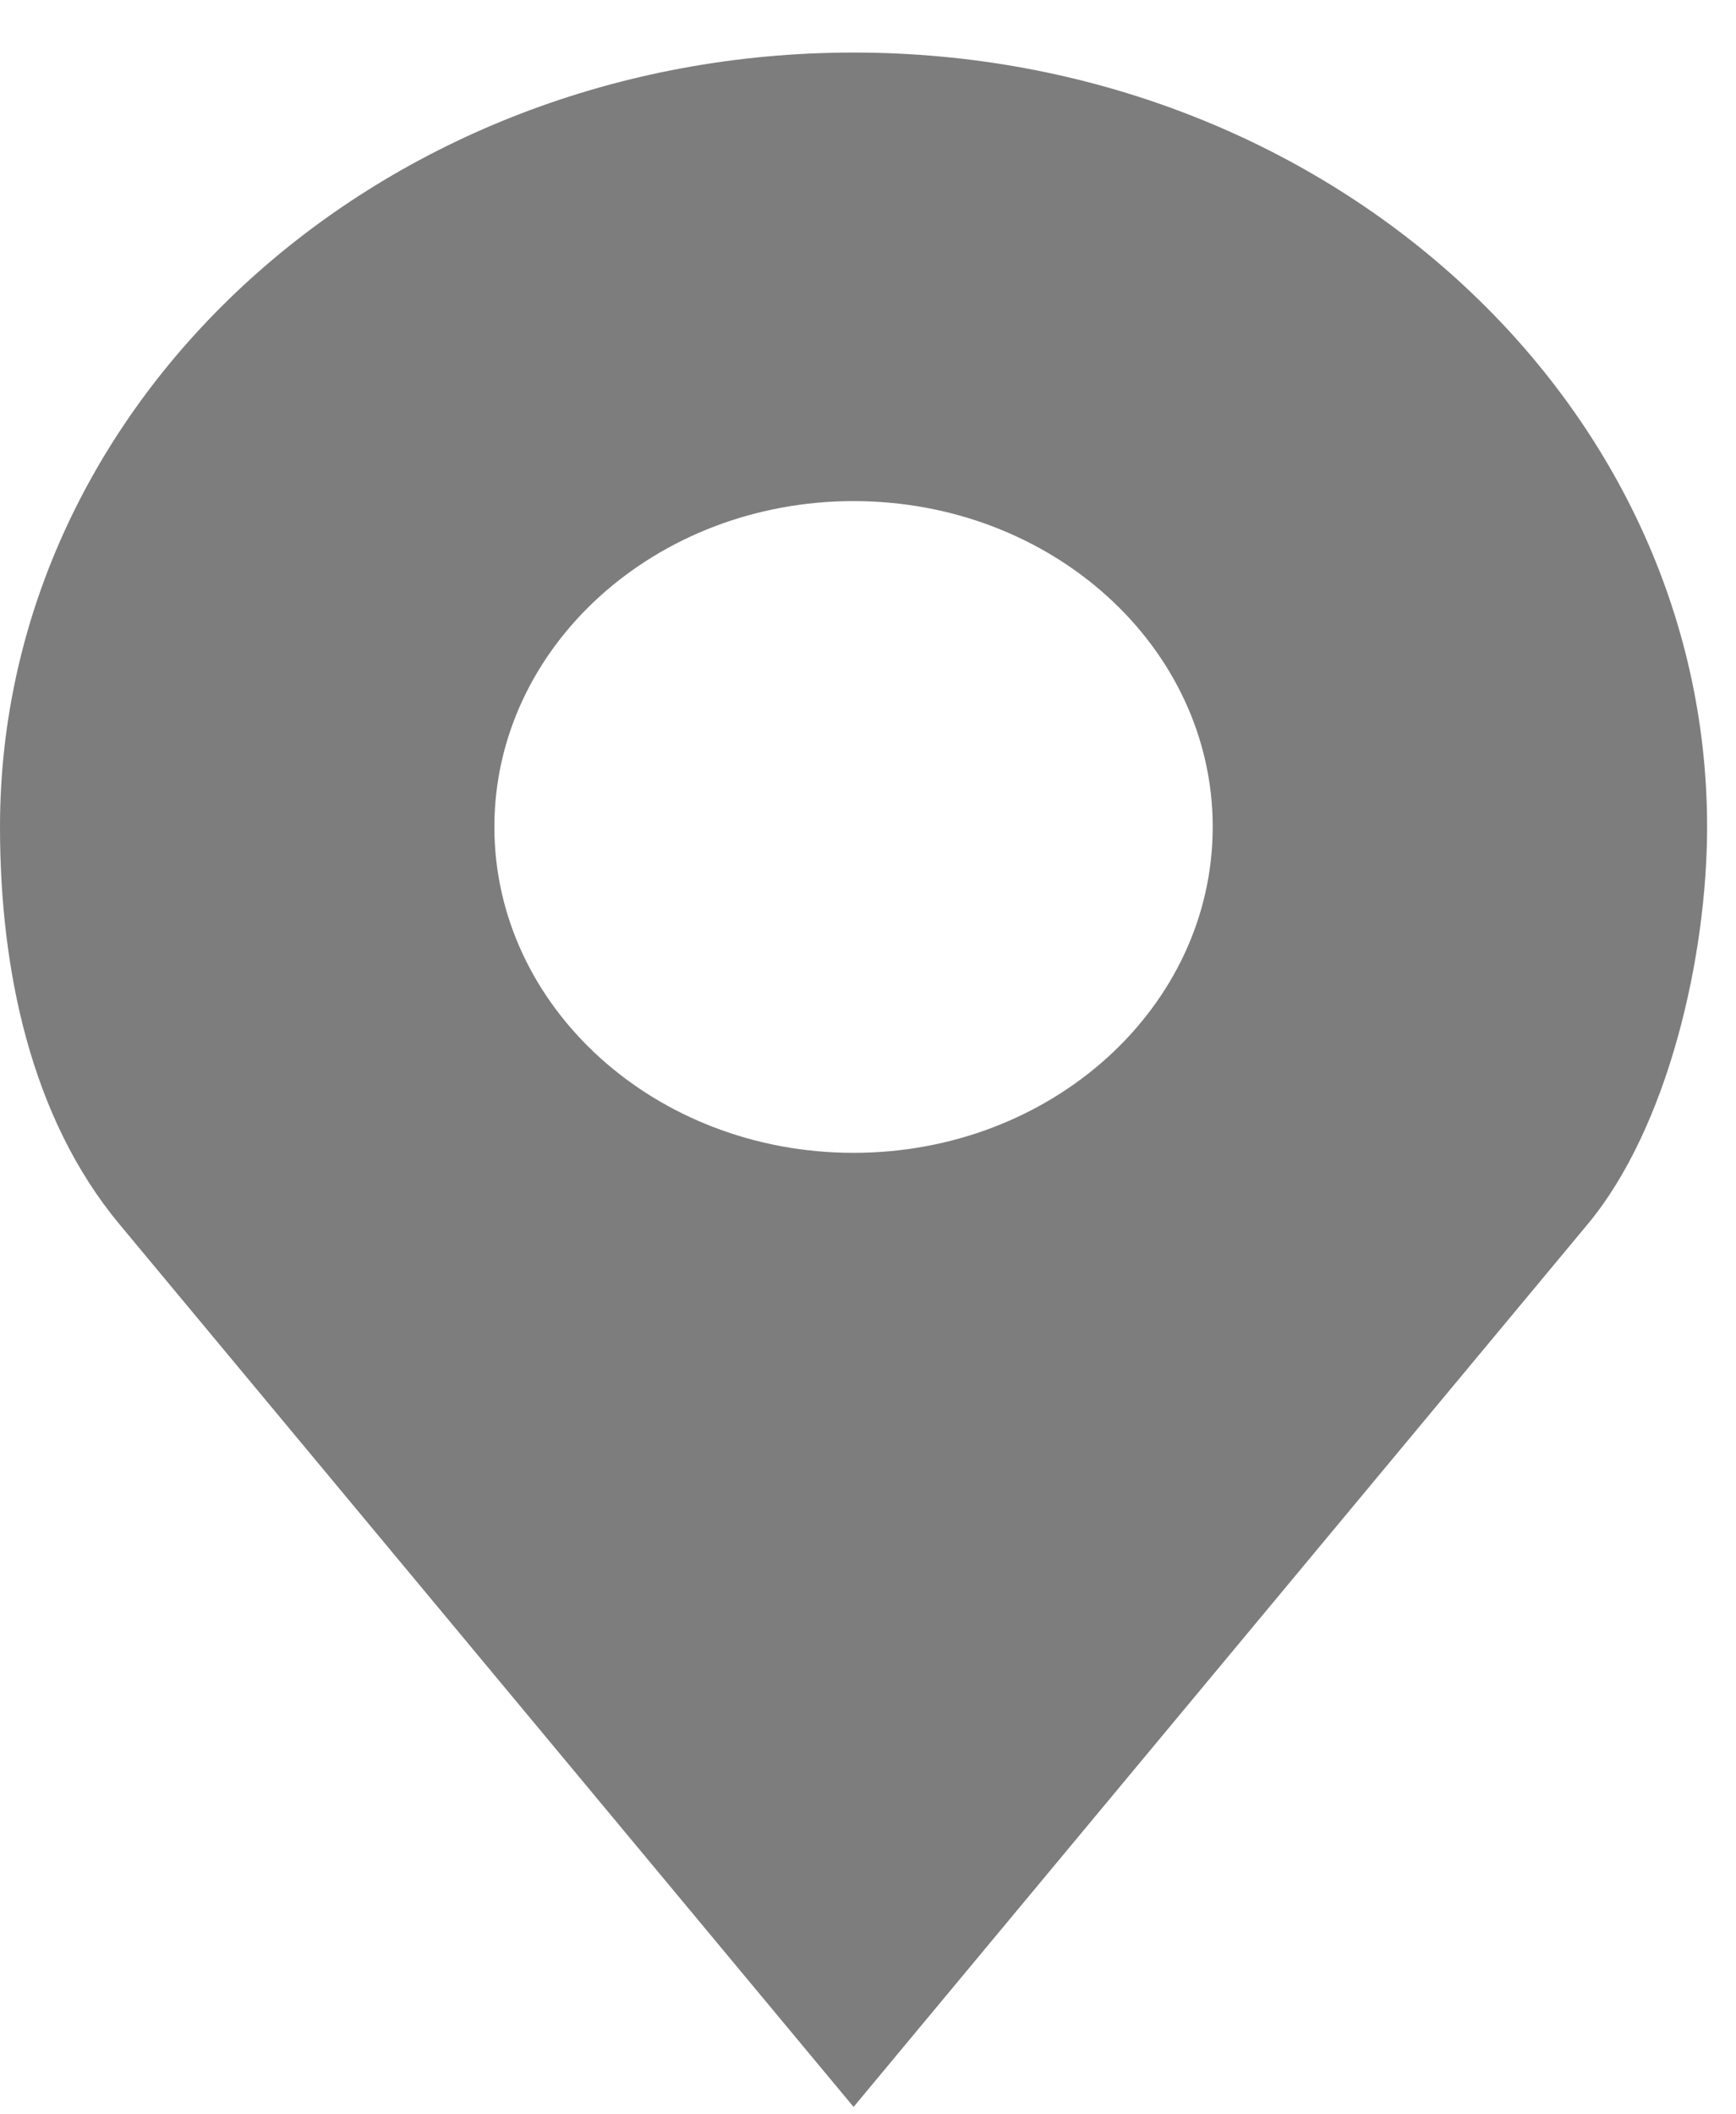 <svg width="23" height="28" viewBox="0 0 23 28" fill="none" xmlns="http://www.w3.org/2000/svg">
<path d="M11.309 0.696C5.063 0.696 0 5.288 0 10.951C0 12.846 0.409 14.802 1.582 16.212L11.309 27.902L21.035 16.212C22.101 14.931 22.617 12.667 22.617 10.951C22.617 5.288 17.554 0.696 11.309 0.696ZM11.309 6.636C13.937 6.636 16.067 8.568 16.067 10.951C16.067 13.335 13.937 15.267 11.309 15.267C8.681 15.267 6.55 13.335 6.55 10.951C6.55 8.568 8.681 6.636 11.309 6.636Z" fill="#7D7D7D"/>
</svg>
